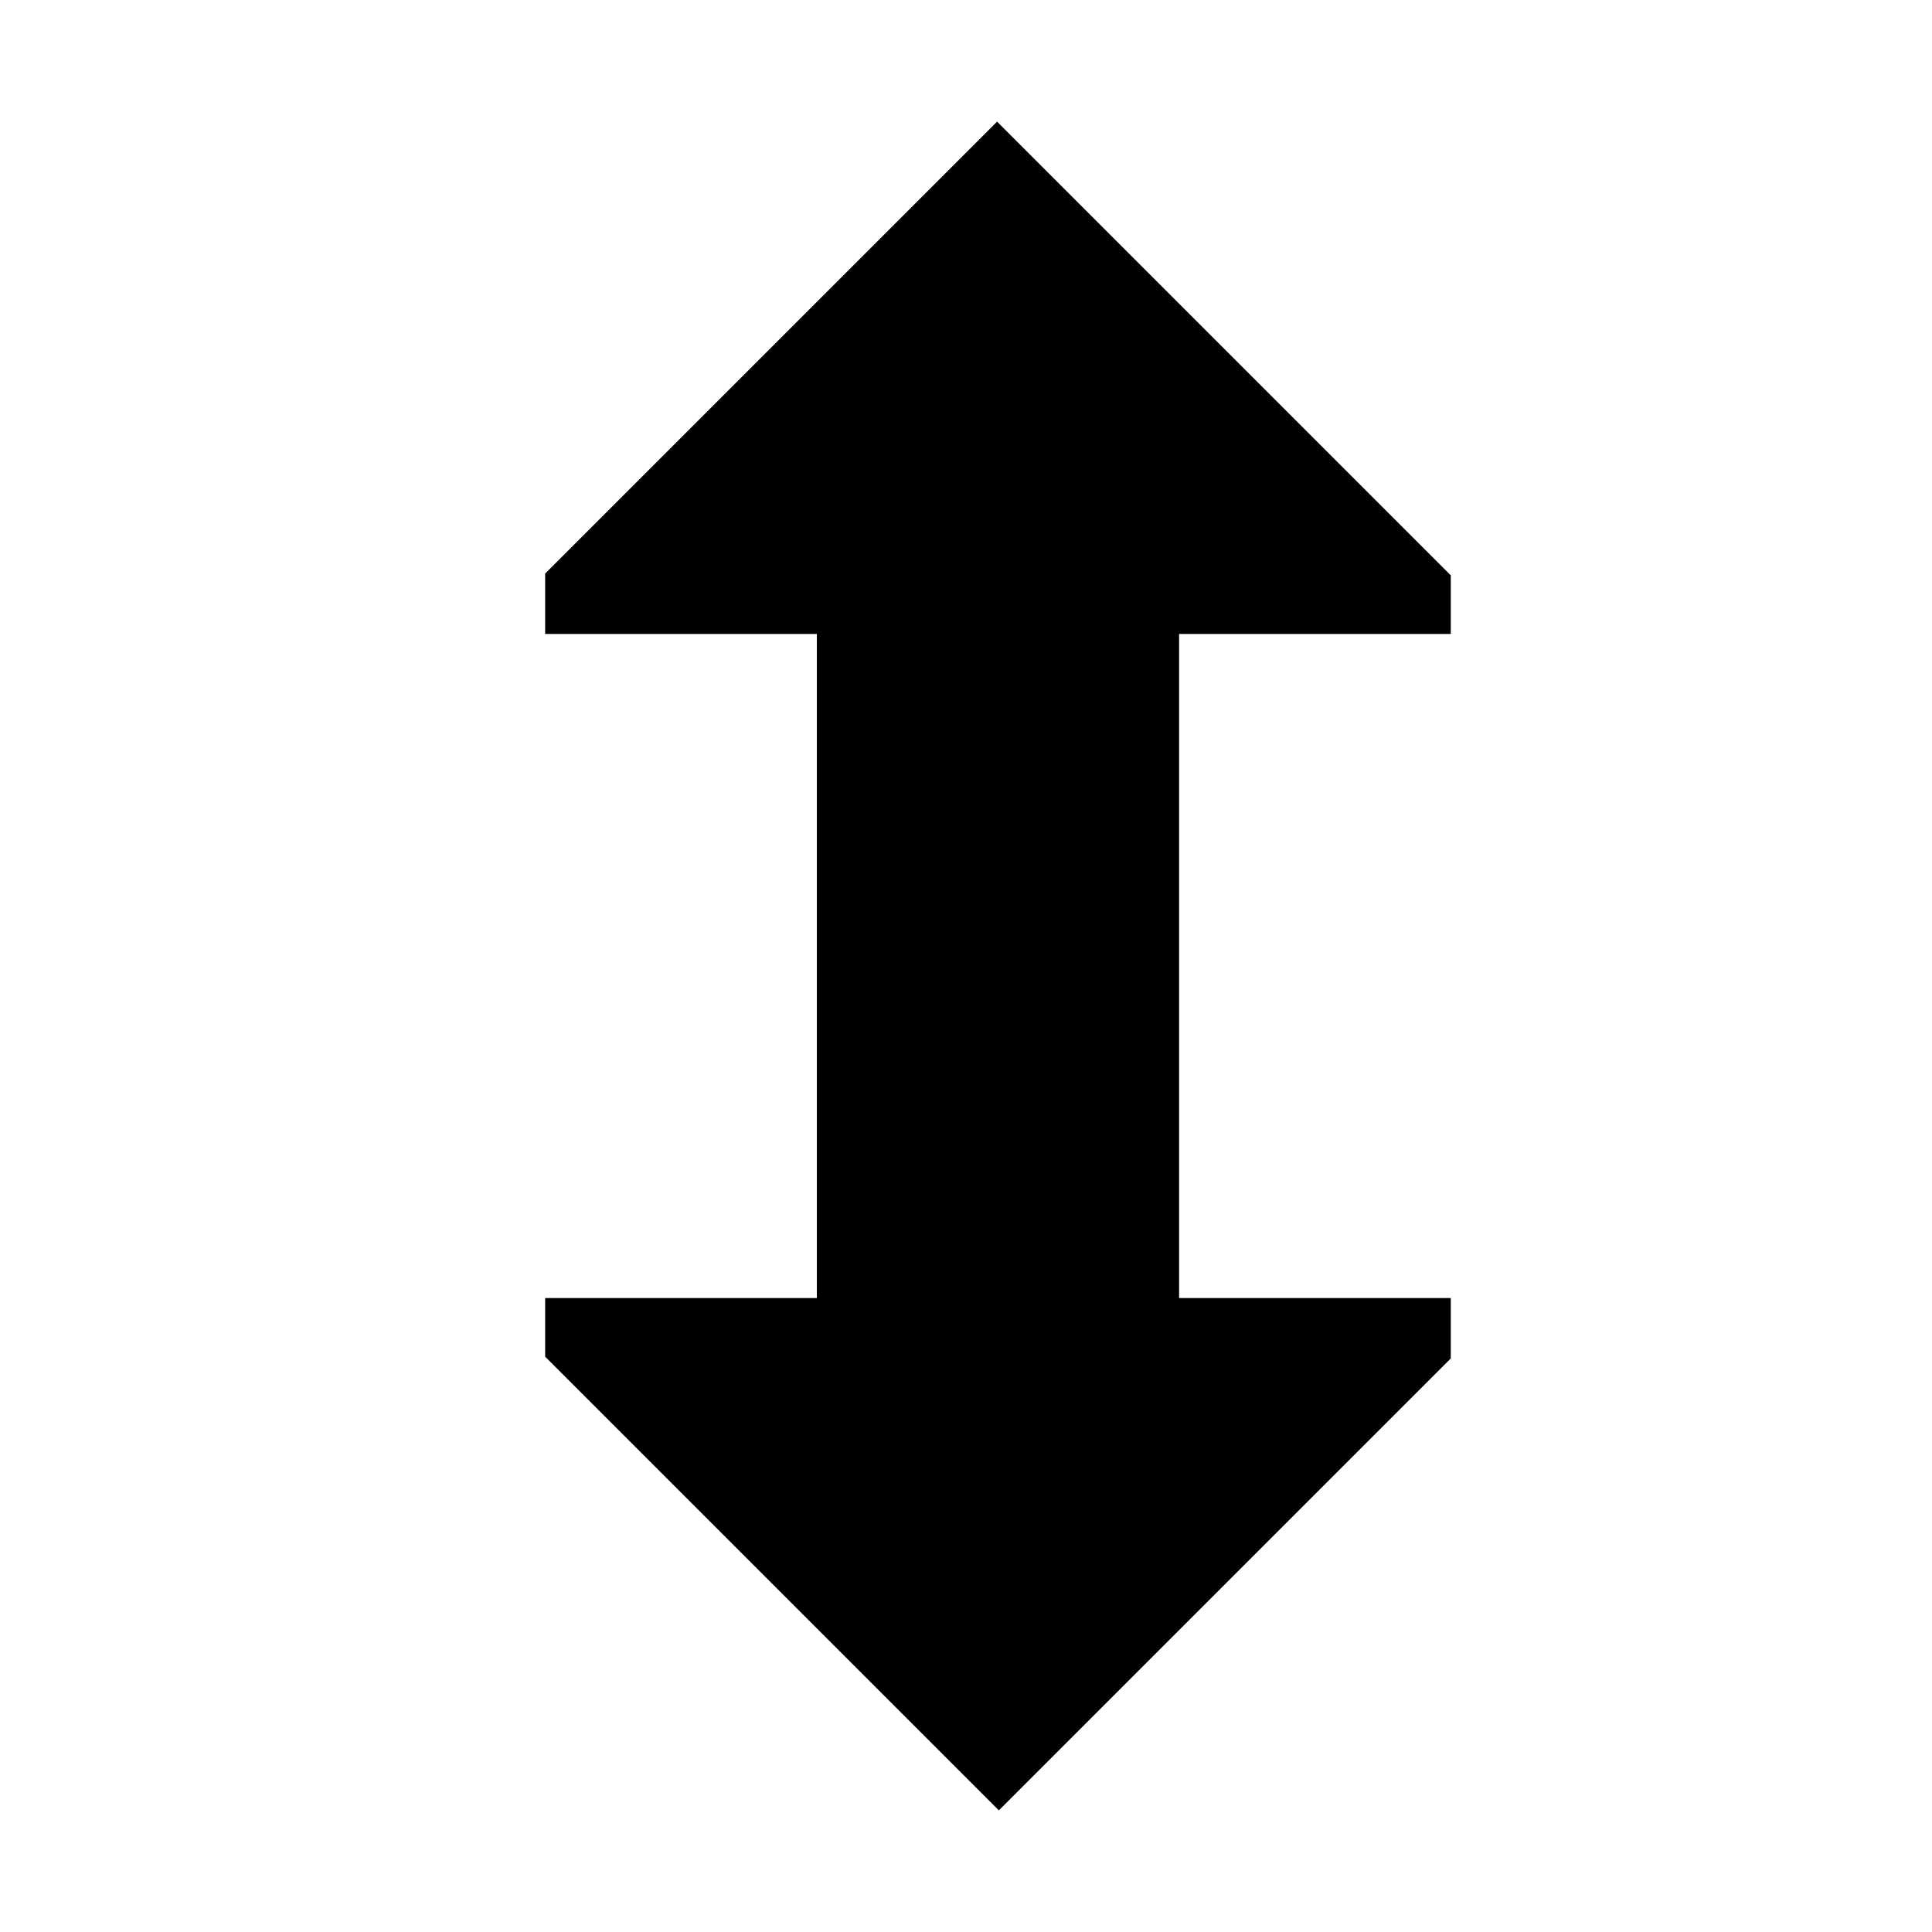 <svg xmlns="http://www.w3.org/2000/svg" viewBox="0 0 512 512">
  <defs>
    <style>
      .a {
        fill: currentColor;
      }
    </style>
  </defs>
  <title>resize-height</title>
  <polygon class="a" points="384.471 168 384.471 152.471 264.236 32.236 144.471 152 144.471 168 216.471 168 216.471 344 144.471 344 144.471 359.529 264.707 479.764 384.471 360 384.471 344 312.471 344 312.471 168 384.471 168"/>
</svg>
